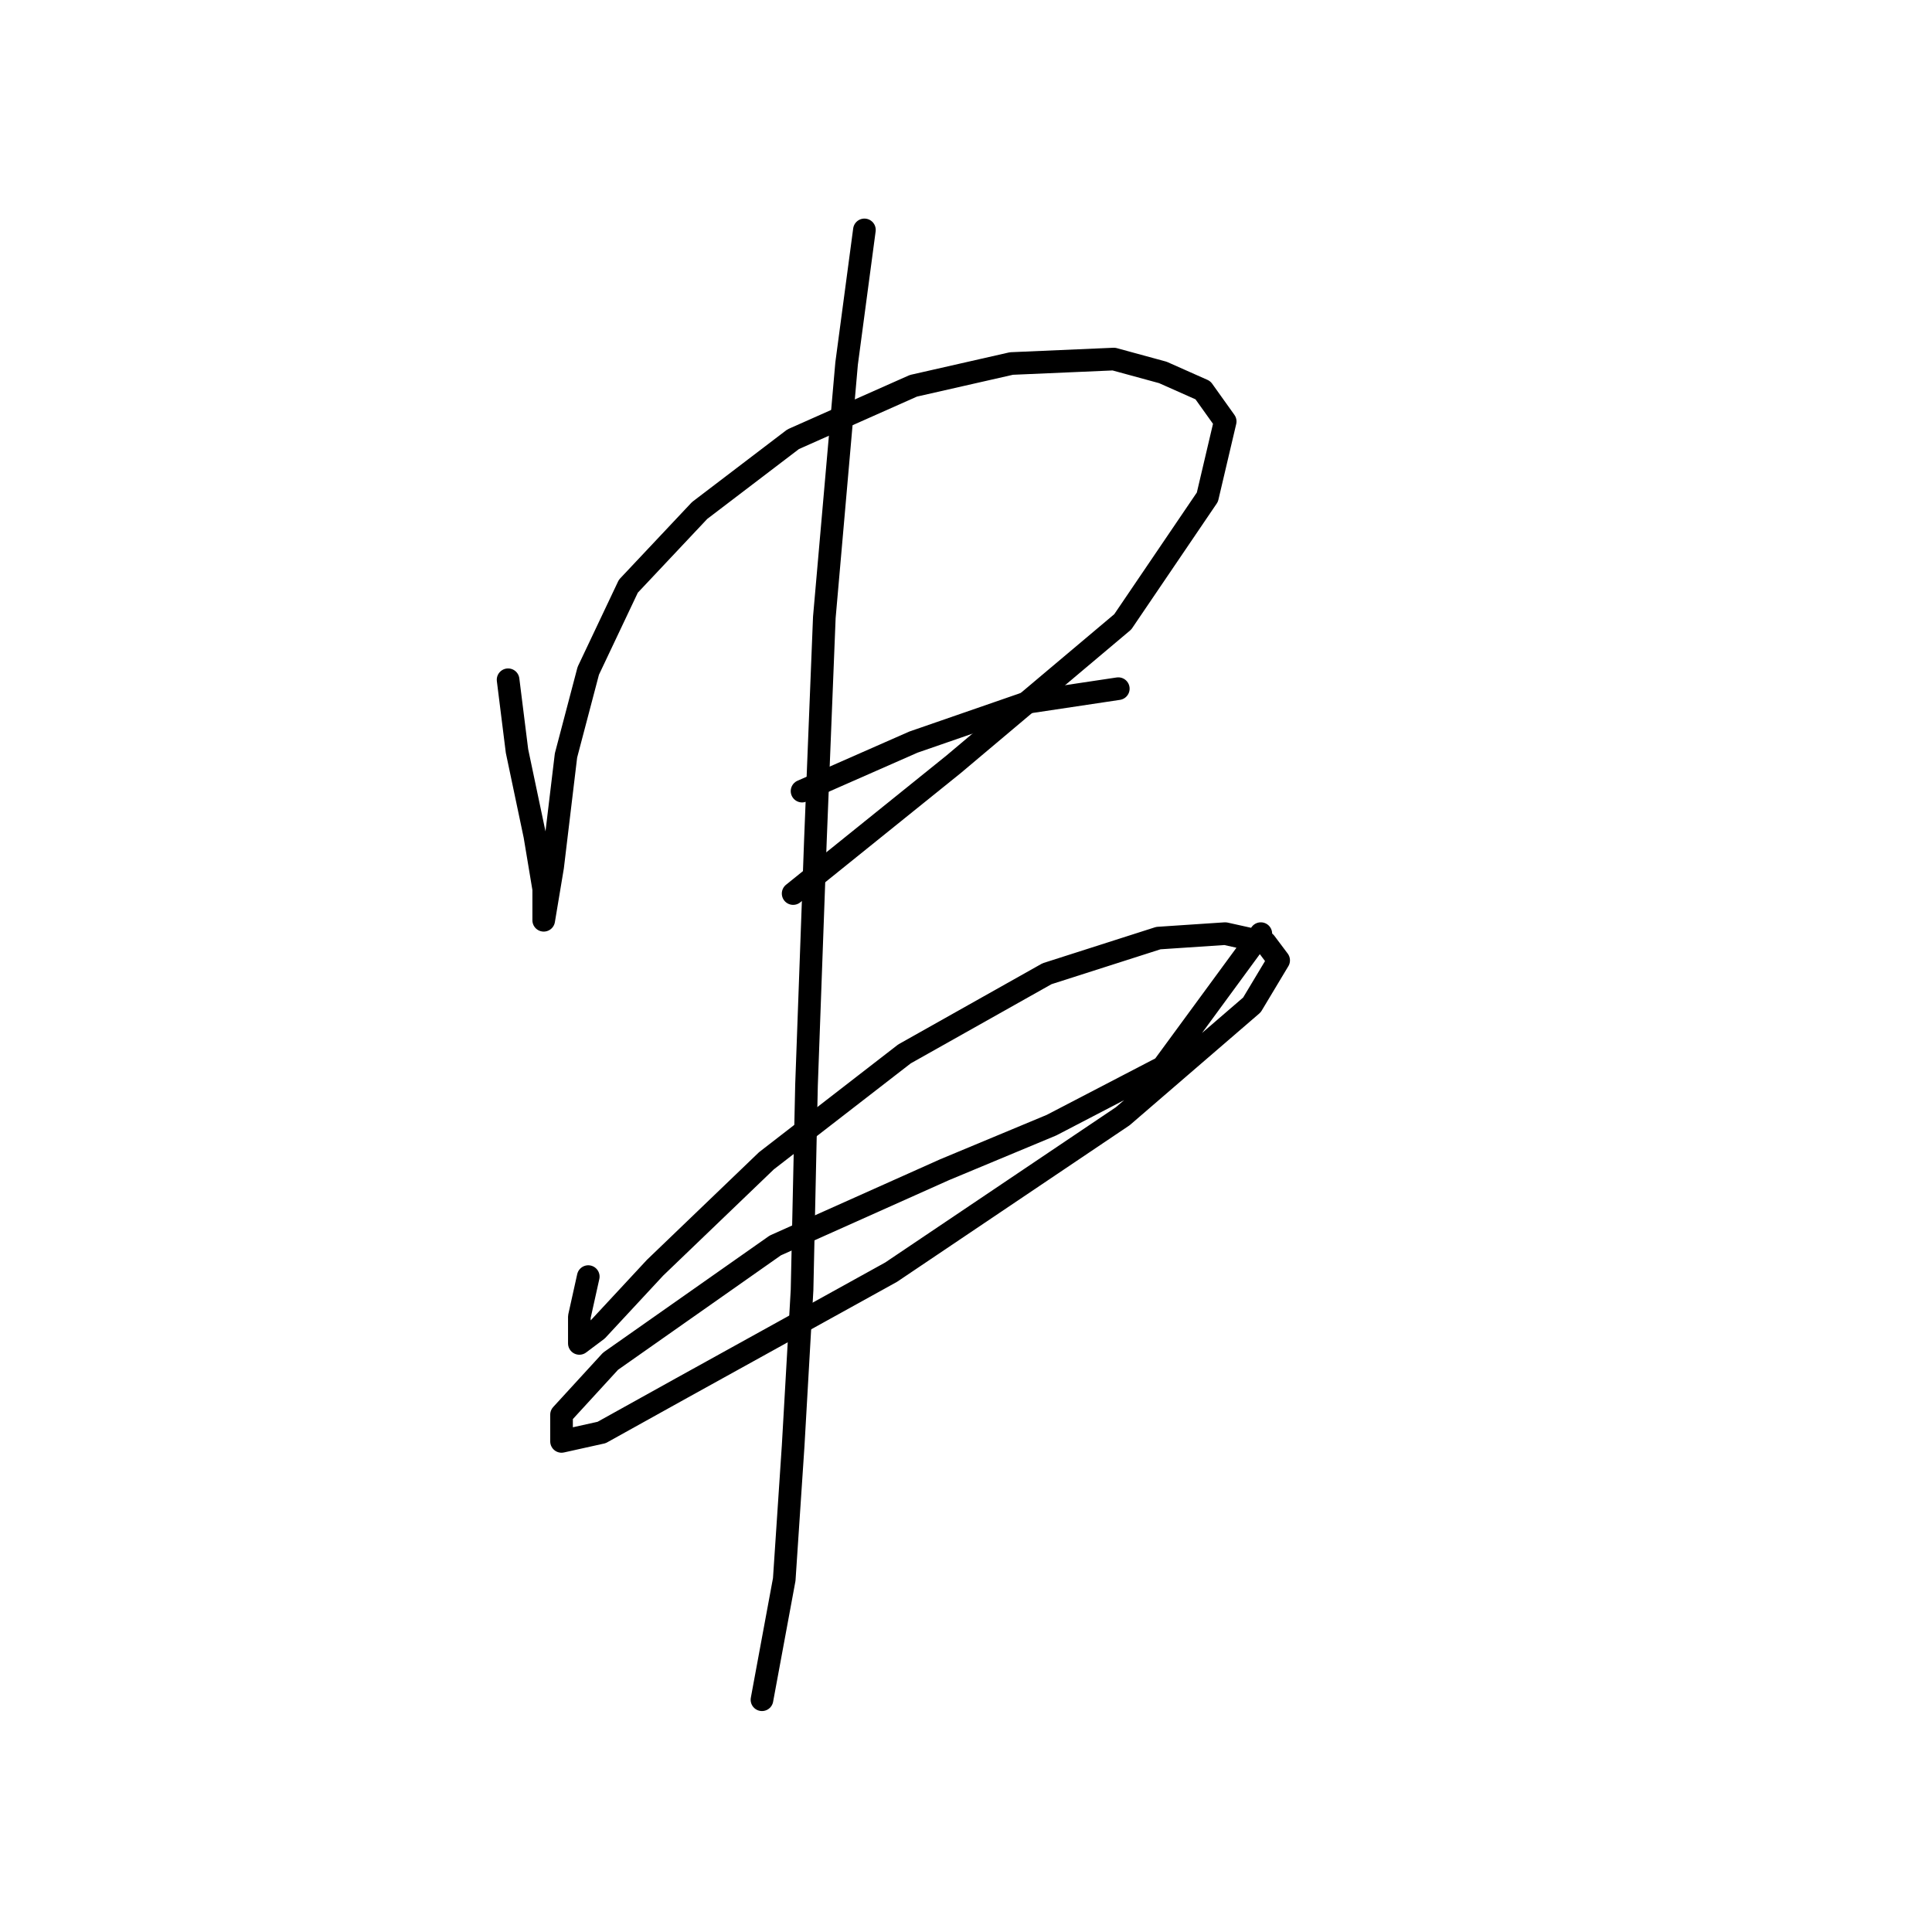 <?xml version="1.0" standalone="no"?>
    <svg width="256" height="256" xmlns="http://www.w3.org/2000/svg" version="1.1">
    <polyline stroke="black" stroke-width="3" stroke-linecap="round" fill="transparent" stroke-linejoin="round" points="67.325 90.071 68.505 99.514 70.866 110.728 72.046 117.81 72.046 121.941 72.046 121.941 73.227 114.859 74.997 100.104 77.948 88.891 83.26 77.677 92.703 67.644 105.096 58.201 121.031 51.119 134.016 48.168 147.59 47.578 154.082 49.349 159.393 51.709 162.344 55.841 159.984 65.874 148.77 82.399 126.343 101.285 105.096 118.4 105.096 118.4 " />
        <polyline stroke="black" stroke-width="3" stroke-linecap="round" fill="transparent" stroke-linejoin="round" points="106.277 104.826 121.031 98.334 136.376 93.022 148.18 91.252 148.18 91.252 " />
        <polyline stroke="black" stroke-width="3" stroke-linecap="round" fill="transparent" stroke-linejoin="round" points="77.948 169.156 76.768 174.468 76.768 178.009 79.128 176.238 86.801 167.976 101.555 153.811 119.851 139.647 138.737 129.024 153.492 124.302 162.344 123.712 167.656 124.892 169.427 127.253 165.886 133.155 148.77 147.909 118.081 168.566 90.342 183.911 79.719 189.813 74.407 190.993 74.407 187.452 80.899 180.37 102.736 165.025 125.163 154.992 139.327 149.09 154.082 141.417 167.066 123.712 167.066 123.712 " />
        <polyline stroke="black" stroke-width="3" stroke-linecap="round" fill="transparent" stroke-linejoin="round" points="114.539 30.463 112.179 48.168 109.228 81.809 108.047 111.318 106.867 143.778 106.277 170.927 105.096 191.583 103.916 209.289 100.965 225.224 100.965 225.224 " />
        </svg>